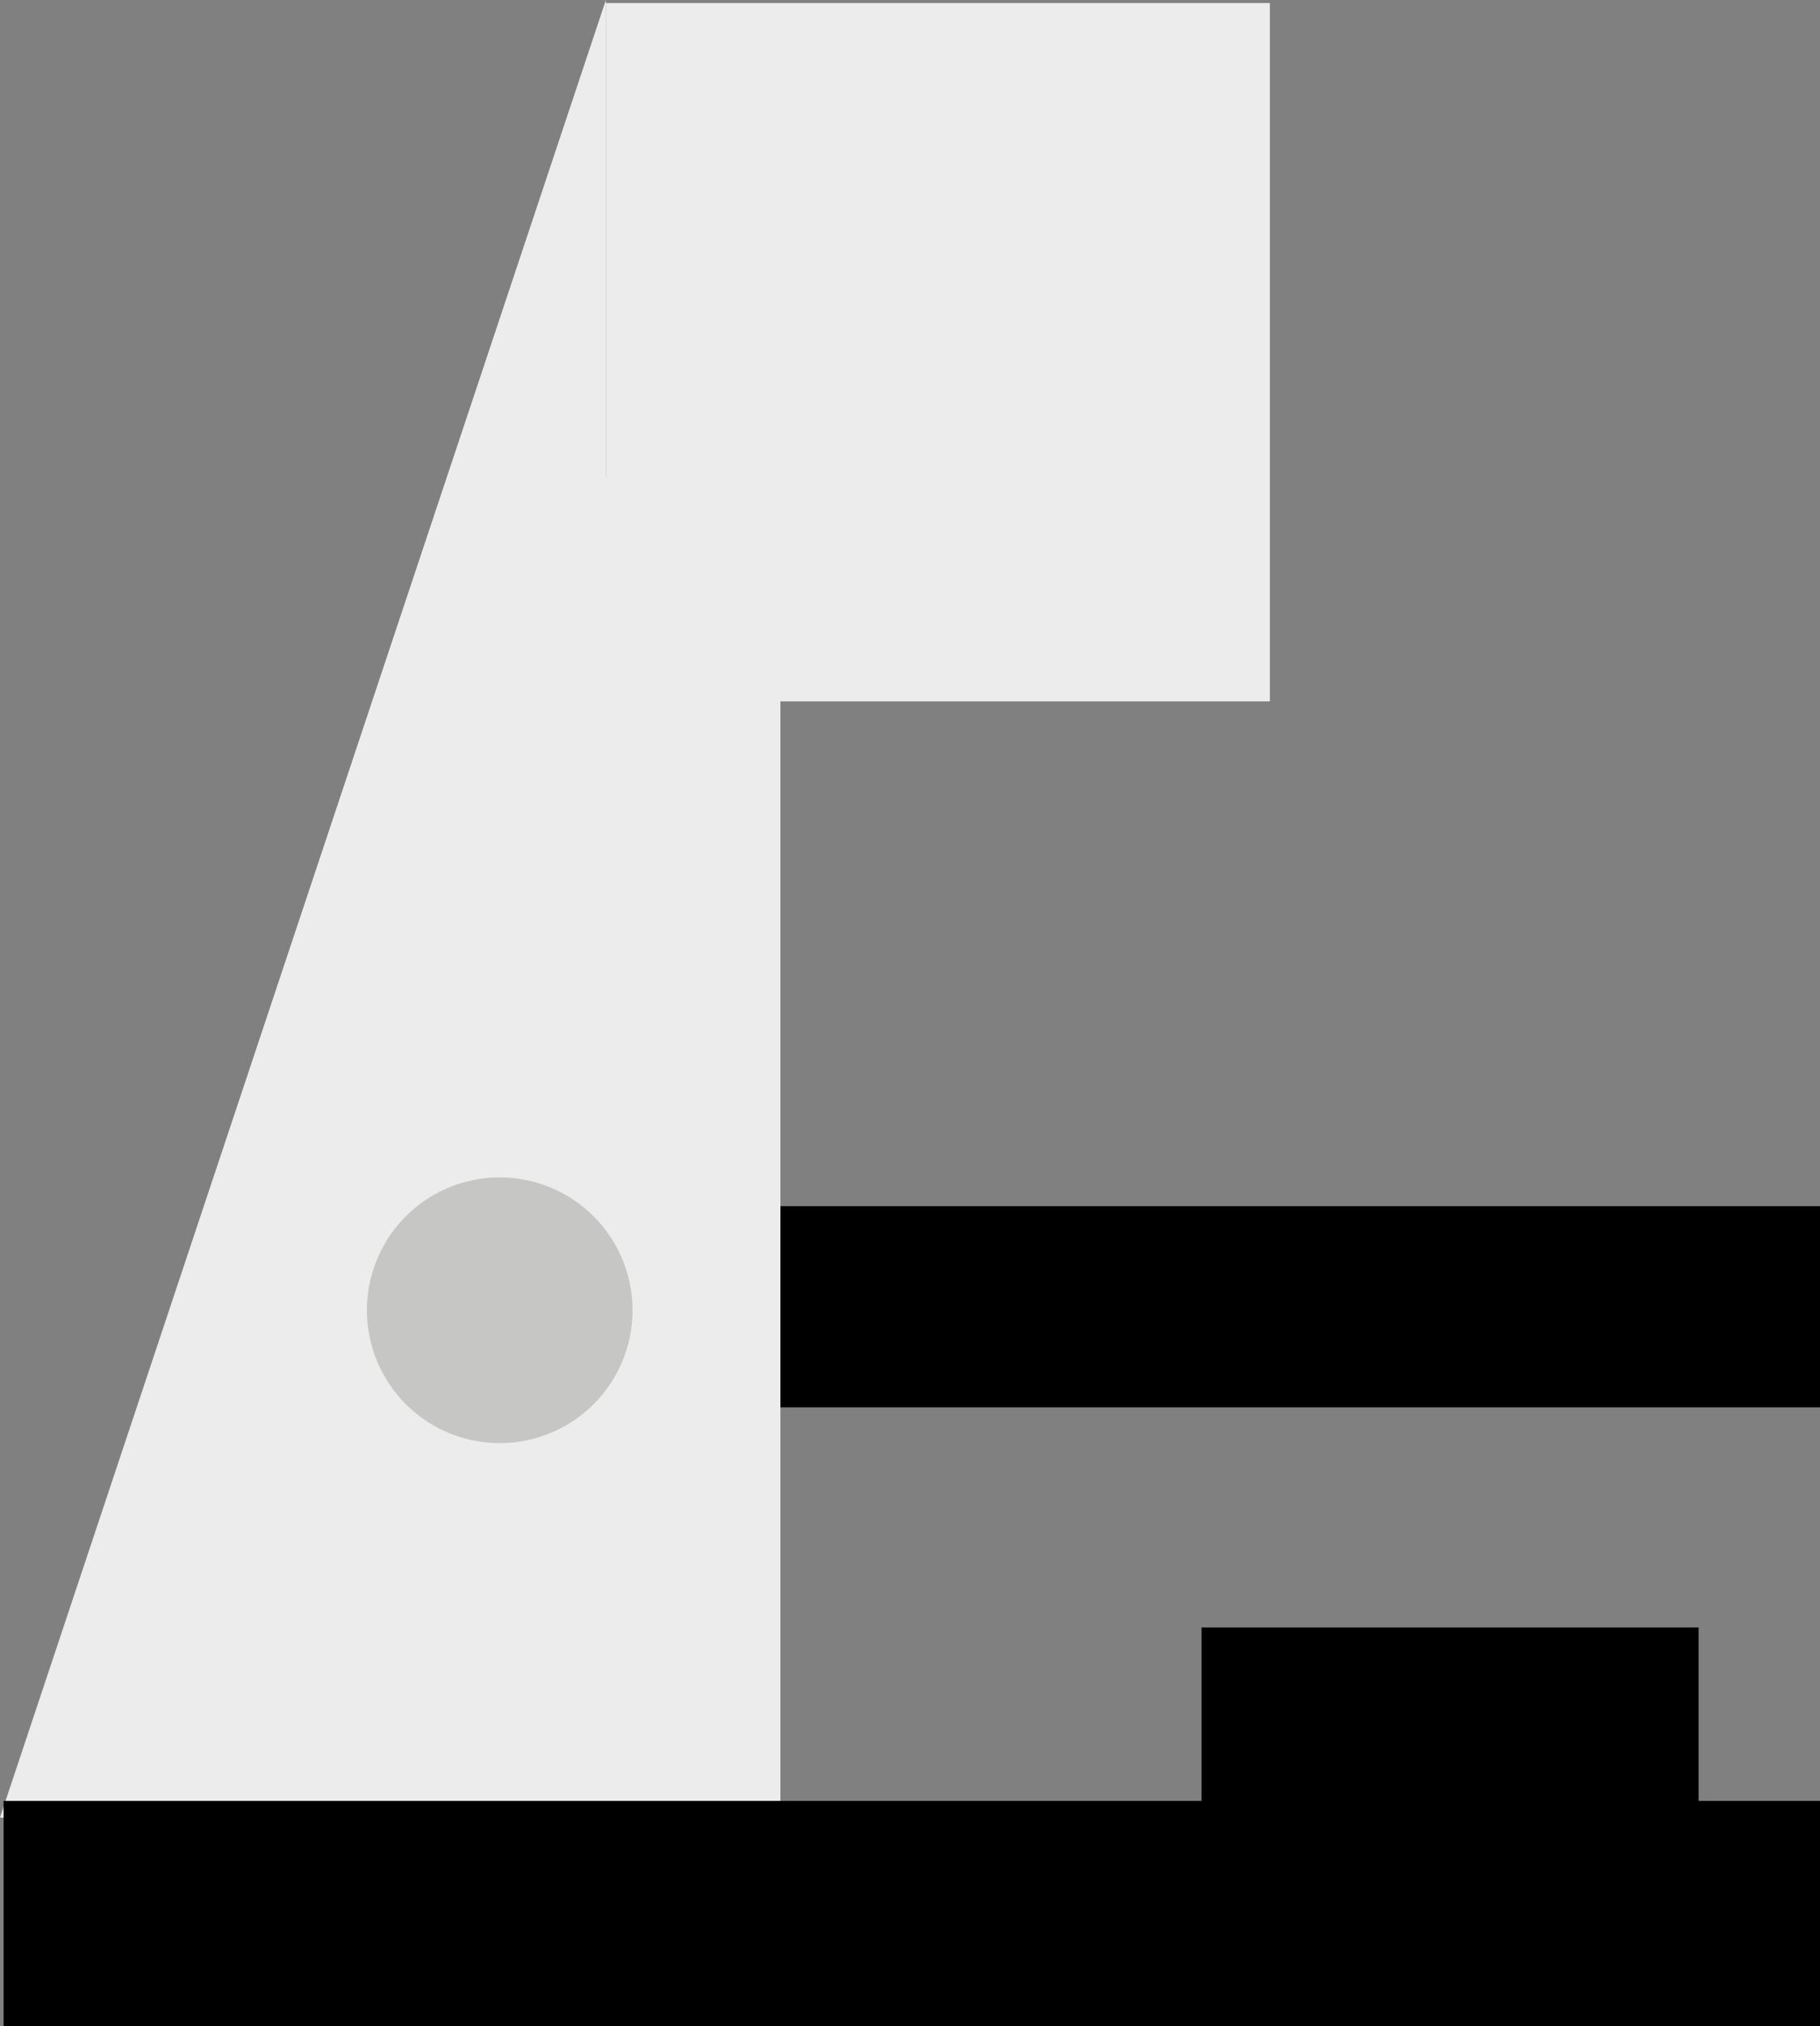 <svg xmlns="http://www.w3.org/2000/svg" viewBox="0 0 479.69 533.8"><rect x="0" y="0" width="479.69" height="533.8" fill="#808080" stroke="none"/><defs><style>.cls-1{fill:#ececec;}.cls-2{fill:#c6c6c5;}</style></defs><title>microscope</title><g id="Ebene_2" data-name="Ebene 2"><g id="Ebene_2-2" data-name="Ebene 2"><rect class="cls-1" x="159.69" y="0.8" width="175" height="184"/><rect x="142.69" y="317.8" width="337" height="53"/><polygon class="cls-1" points="0 478.86 159.69 0 159.69 489.21 0 478.86"/><rect class="cls-1" x="142.69" y="125.8" width="63" height="391"/><rect x="316.69" y="428.8" width="131" height="91"/><rect x="0.94" y="474.49" width="479.06" height="59.31"/><path class="cls-2" d="M166.71,345.22a35,35,0,1,1-35-35A35,35,0,0,1,166.71,345.22Z"/></g></g></svg>